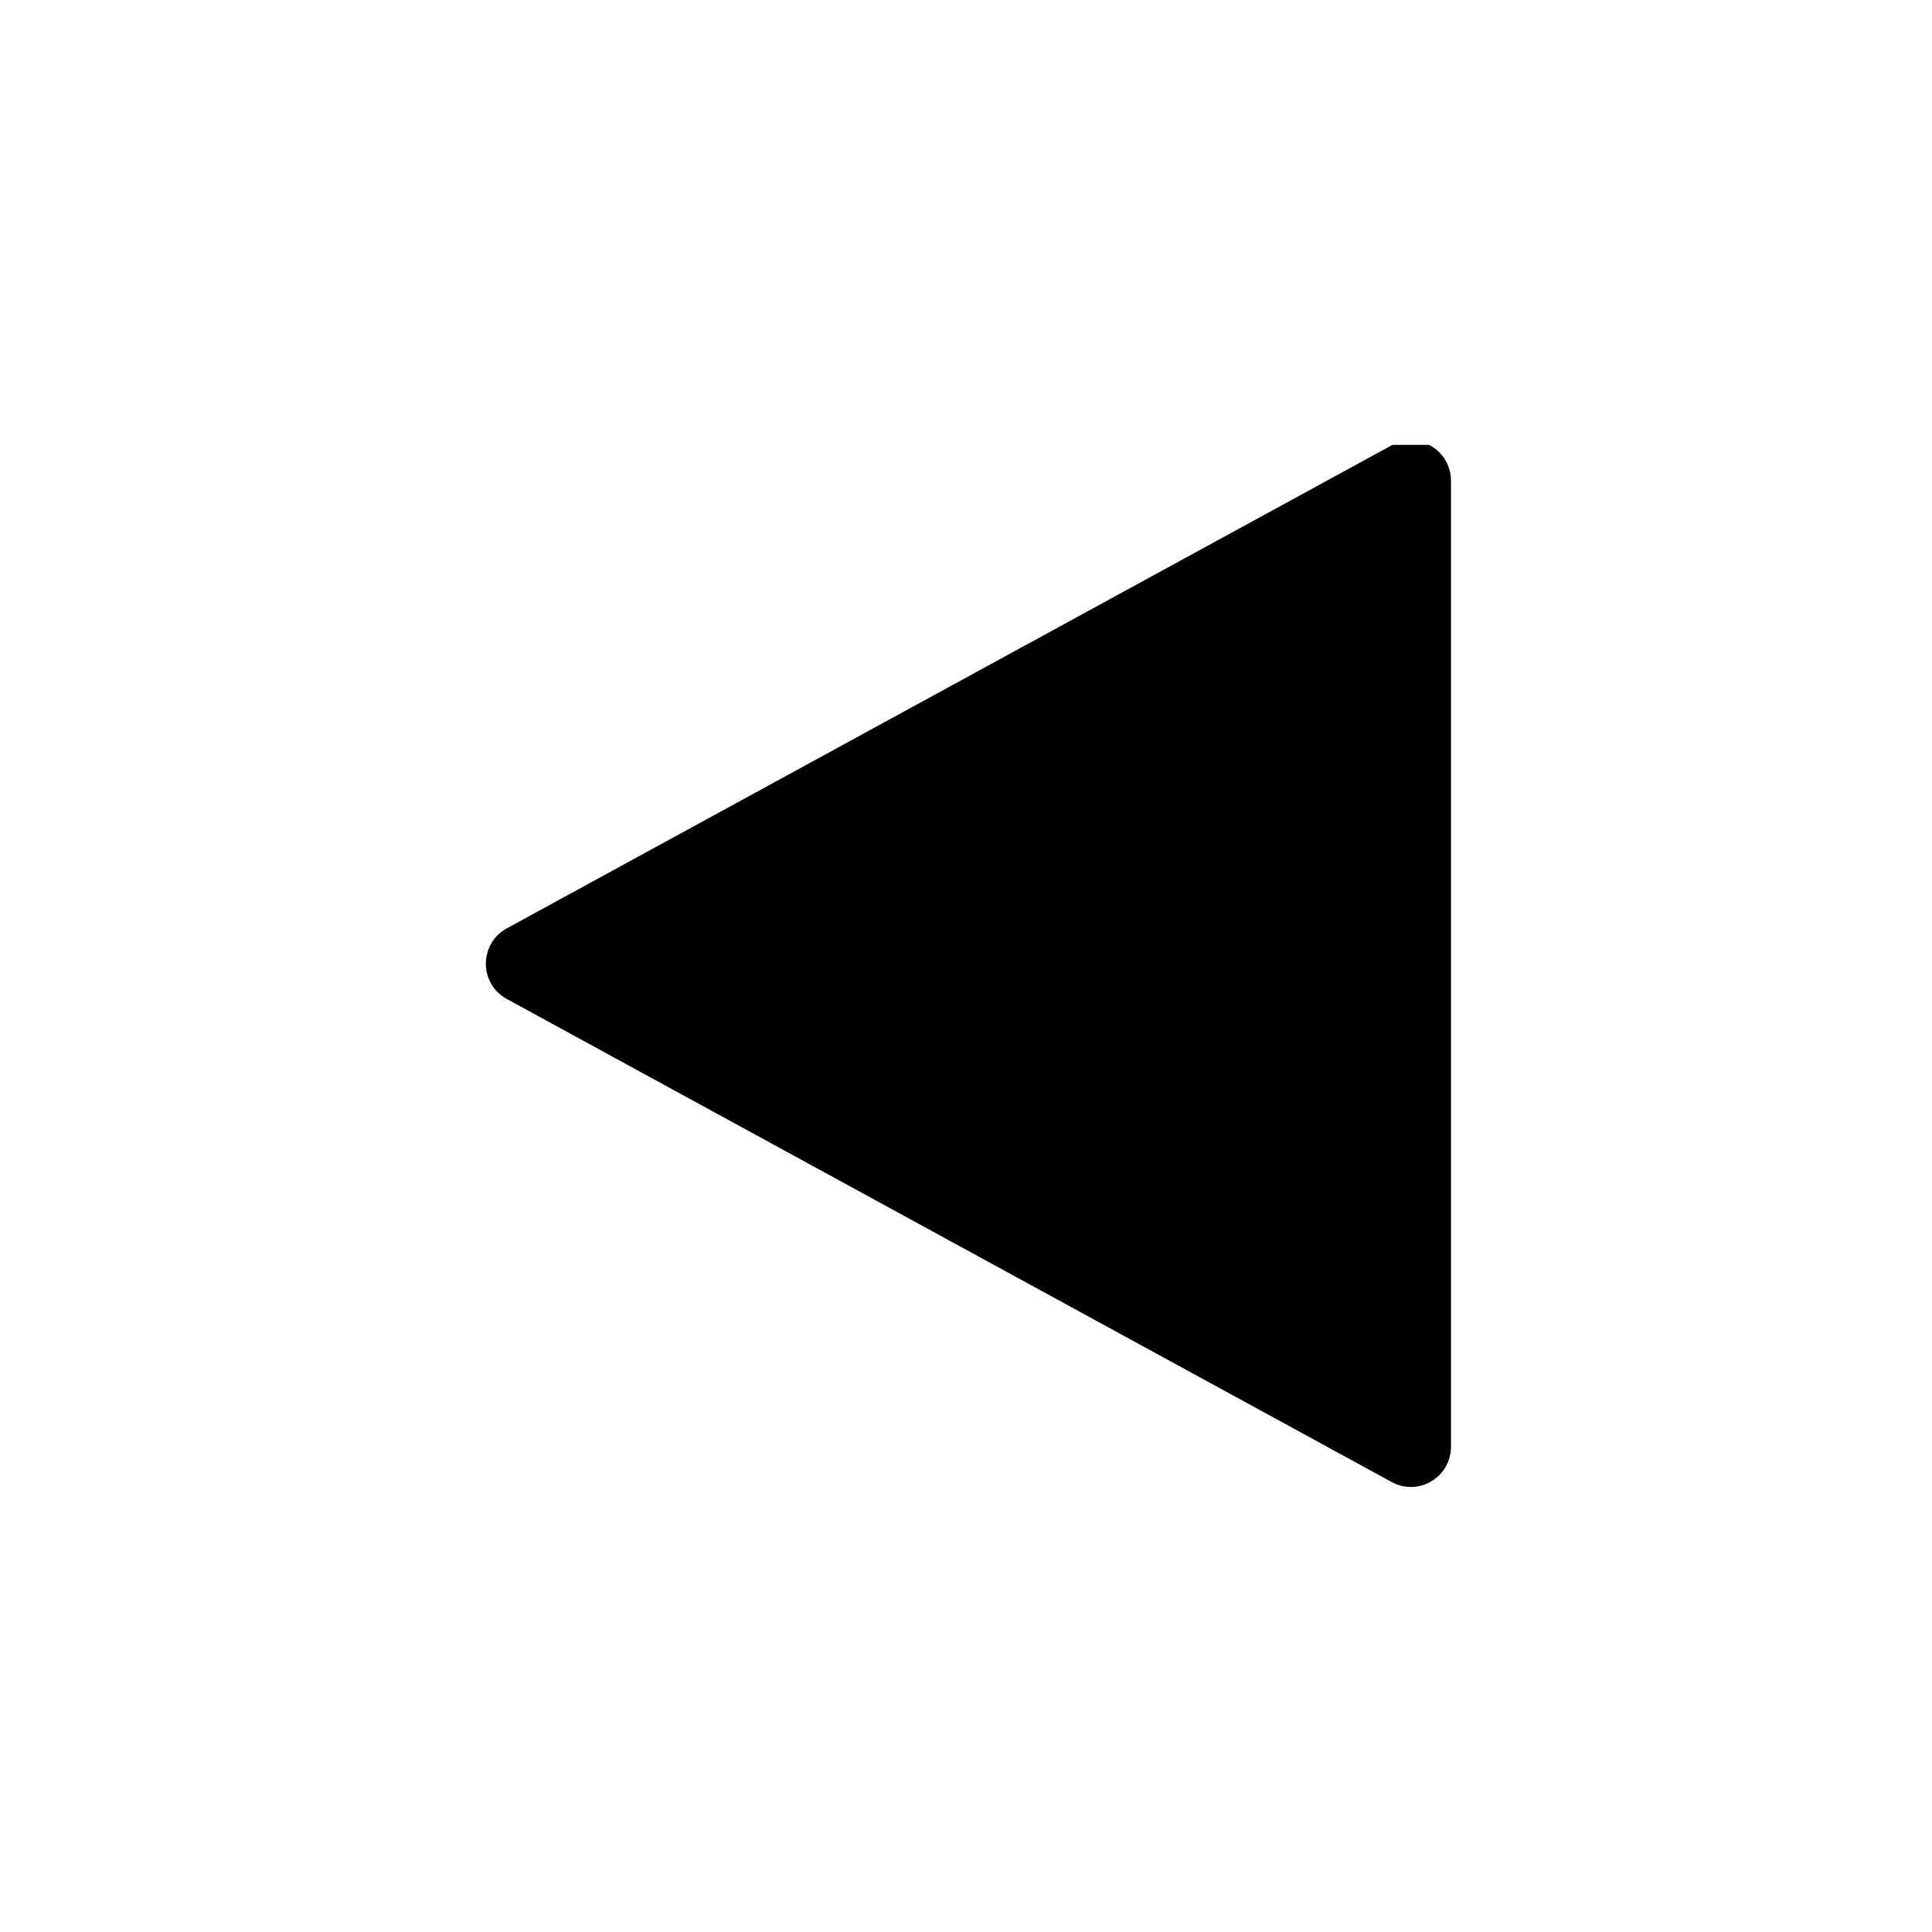 <svg xmlns="http://www.w3.org/2000/svg" xmlns:xlink="http://www.w3.org/1999/xlink" width="192" zoomAndPan="magnify" viewBox="0 0 144 144" height="192" preserveAspectRatio="xMidYMid meet" version="1.0"><defs><clipPath id="b9652b1883"><path d="M 36.18 33.16 L 108.18 33.16 L 108.18 110.832 L 36.18 110.832 Z M 36.18 33.16 " clip-rule="nonzero"/></clipPath></defs><g clip-path="url(#b9652b1883)"><path fill="#000000" d="M 37.773 69.195 L 103.719 33.195 C 104.648 32.691 105.777 32.711 106.68 33.25 C 107.594 33.789 108.148 34.773 108.148 35.832 L 108.148 107.832 C 108.148 108.891 107.594 109.871 106.68 110.41 C 106.215 110.691 105.68 110.832 105.152 110.832 C 104.656 110.832 104.164 110.703 103.719 110.457 L 37.773 74.457 C 36.809 73.941 36.211 72.93 36.211 71.832 C 36.211 70.73 36.809 69.719 37.773 69.195 Z M 37.773 69.195 " fill-opacity="1" fill-rule="nonzero"/></g></svg>